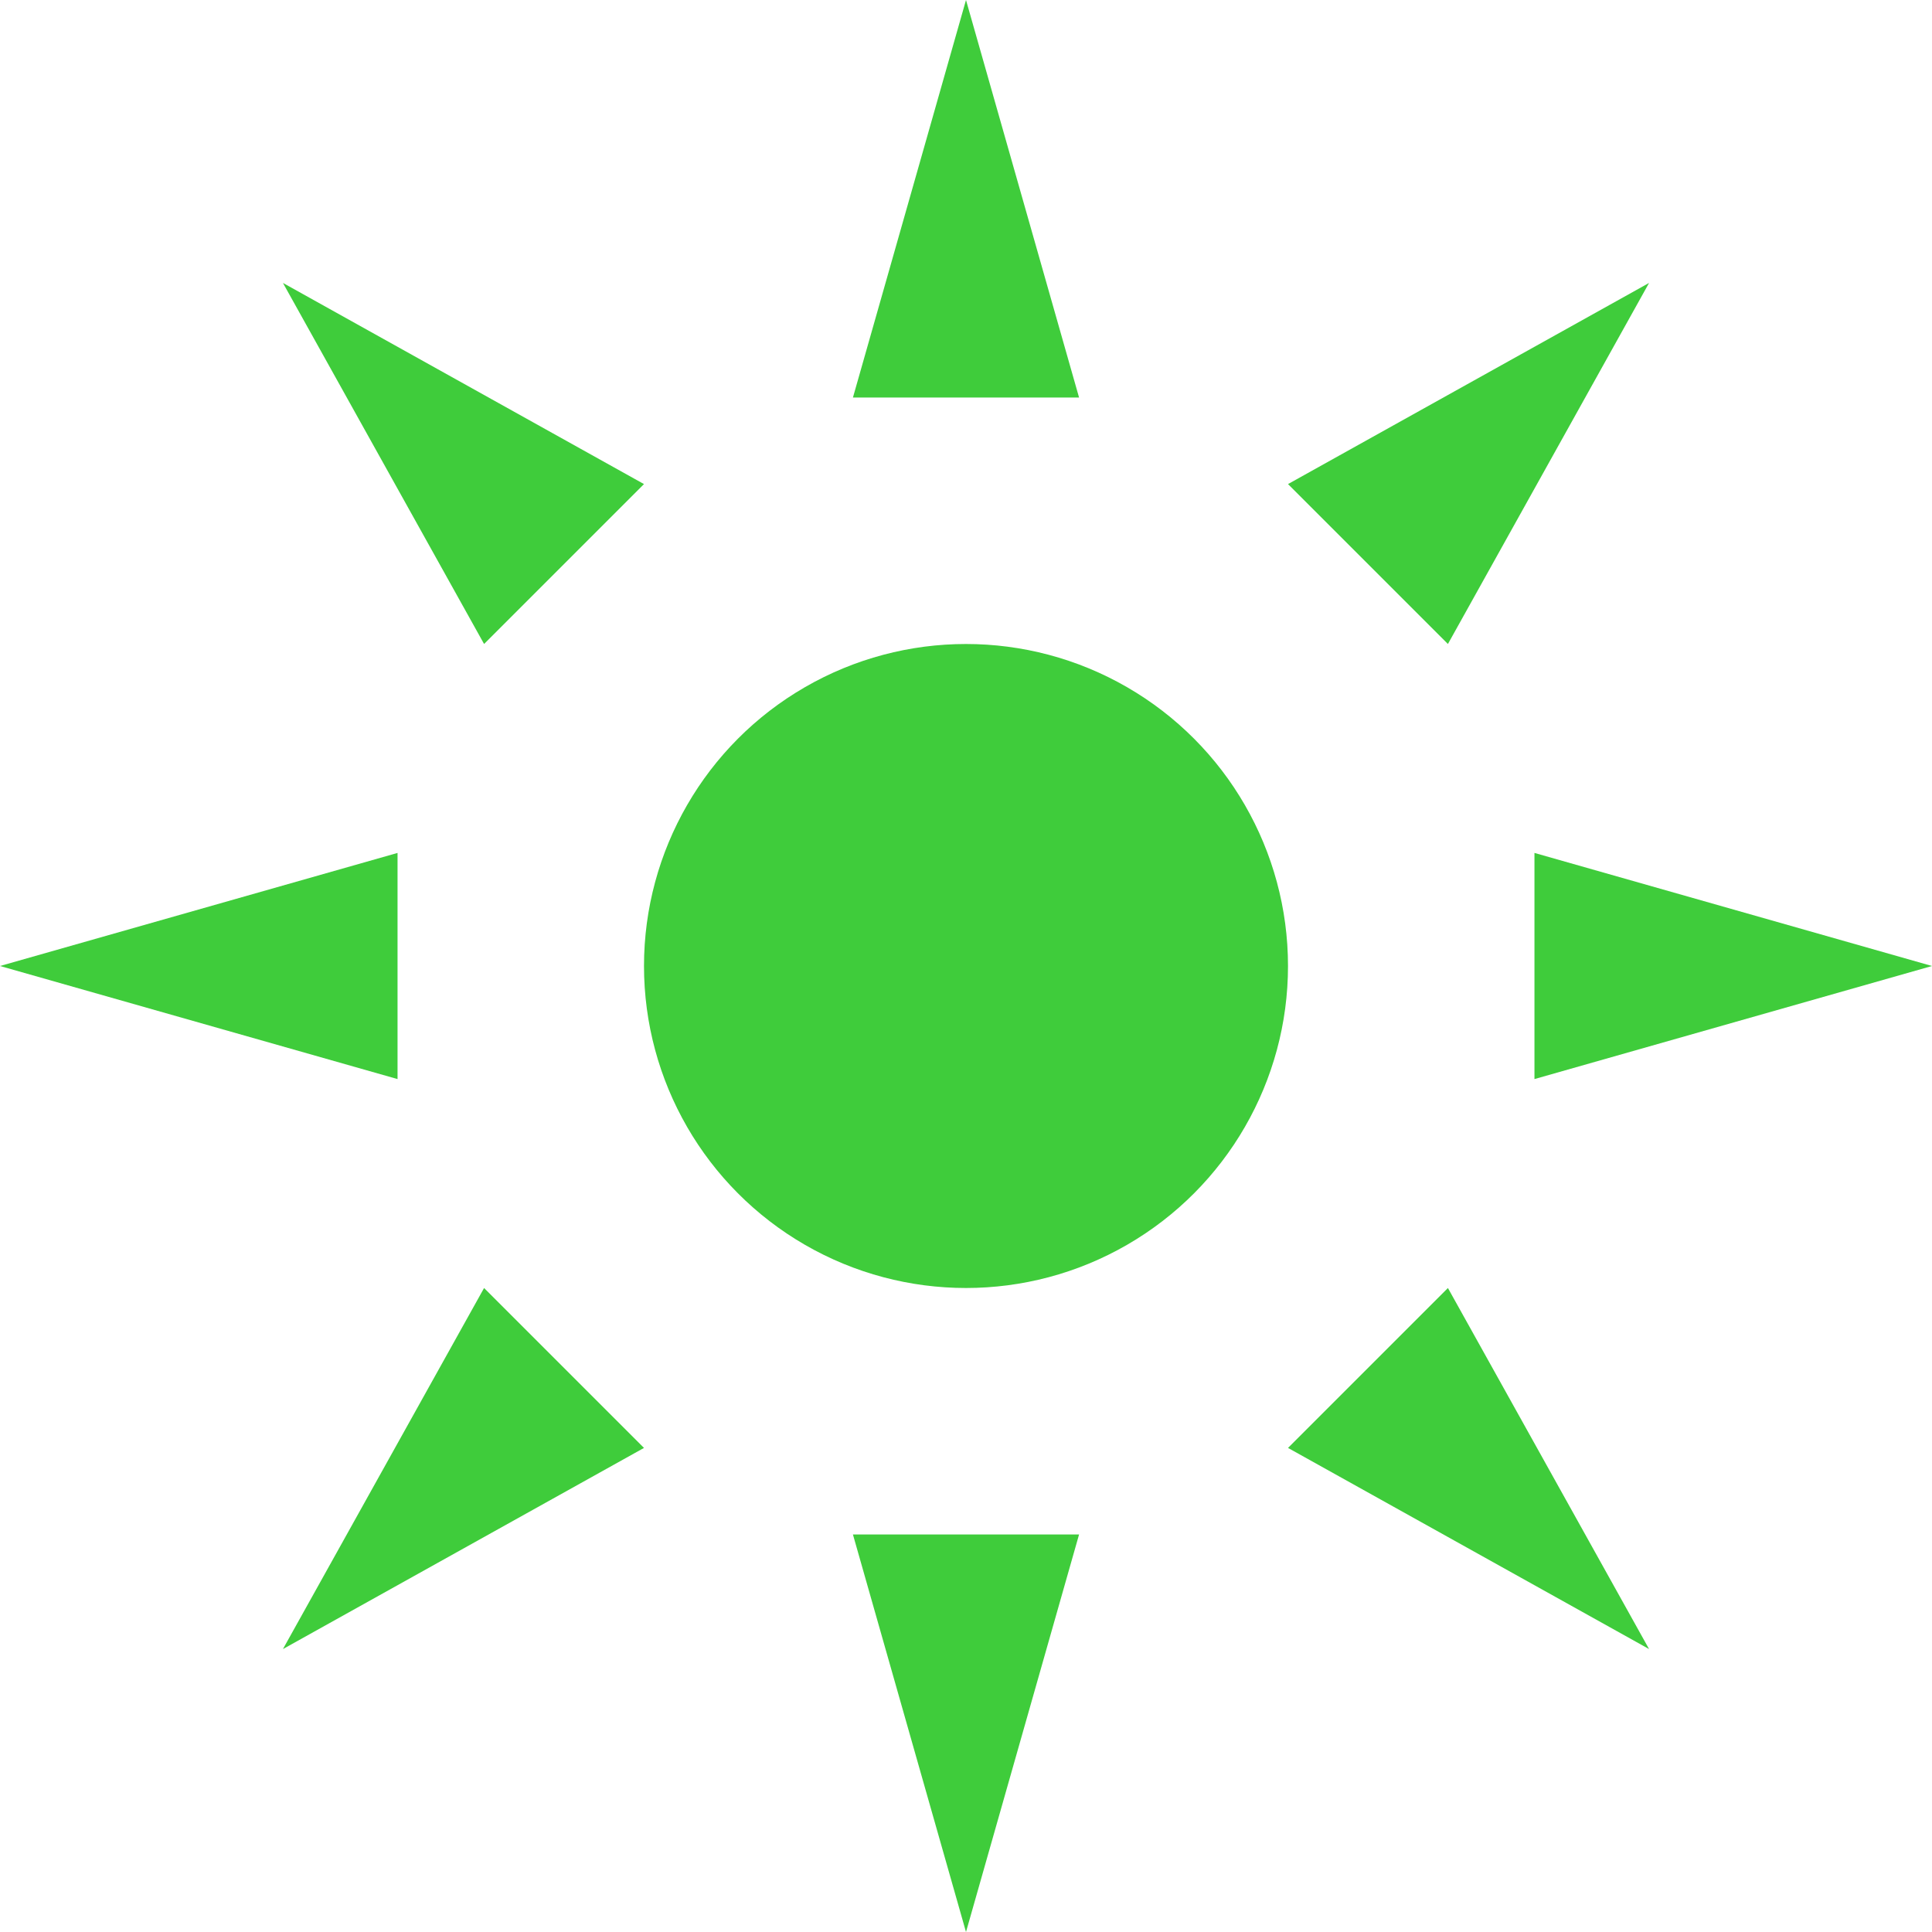 <?xml version="1.0" encoding="utf-8" ?>
<svg baseProfile="tiny" height="150" version="1.2" width="150" xmlns="http://www.w3.org/2000/svg" xmlns:ev="http://www.w3.org/2001/xml-events" xmlns:xlink="http://www.w3.org/1999/xlink"><defs /><polygon fill="#3FCC3B" points="75.0,0.0 83.779,30.865 66.221,30.865" /><polygon fill="#3FCC3B" points="128.033,21.967 112.416,49.999 100.001,37.584" /><polygon fill="#3FCC3B" points="150.0,75.0 119.135,83.779 119.135,66.221" /><polygon fill="#3FCC3B" points="128.033,128.033 100.001,112.416 112.416,100.001" /><polygon fill="#3FCC3B" points="75.0,150.0 66.221,119.135 83.779,119.135" /><polygon fill="#3FCC3B" points="21.967,128.033 37.584,100.001 49.999,112.416" /><polygon fill="#3FCC3B" points="0.0,75.0 30.865,66.221 30.865,83.779" /><polygon fill="#3FCC3B" points="21.967,21.967 49.999,37.584 37.584,49.999" /><circle cx="75.0" cy="75.0" fill="#3FCC3B" r="25.0" /></svg>
